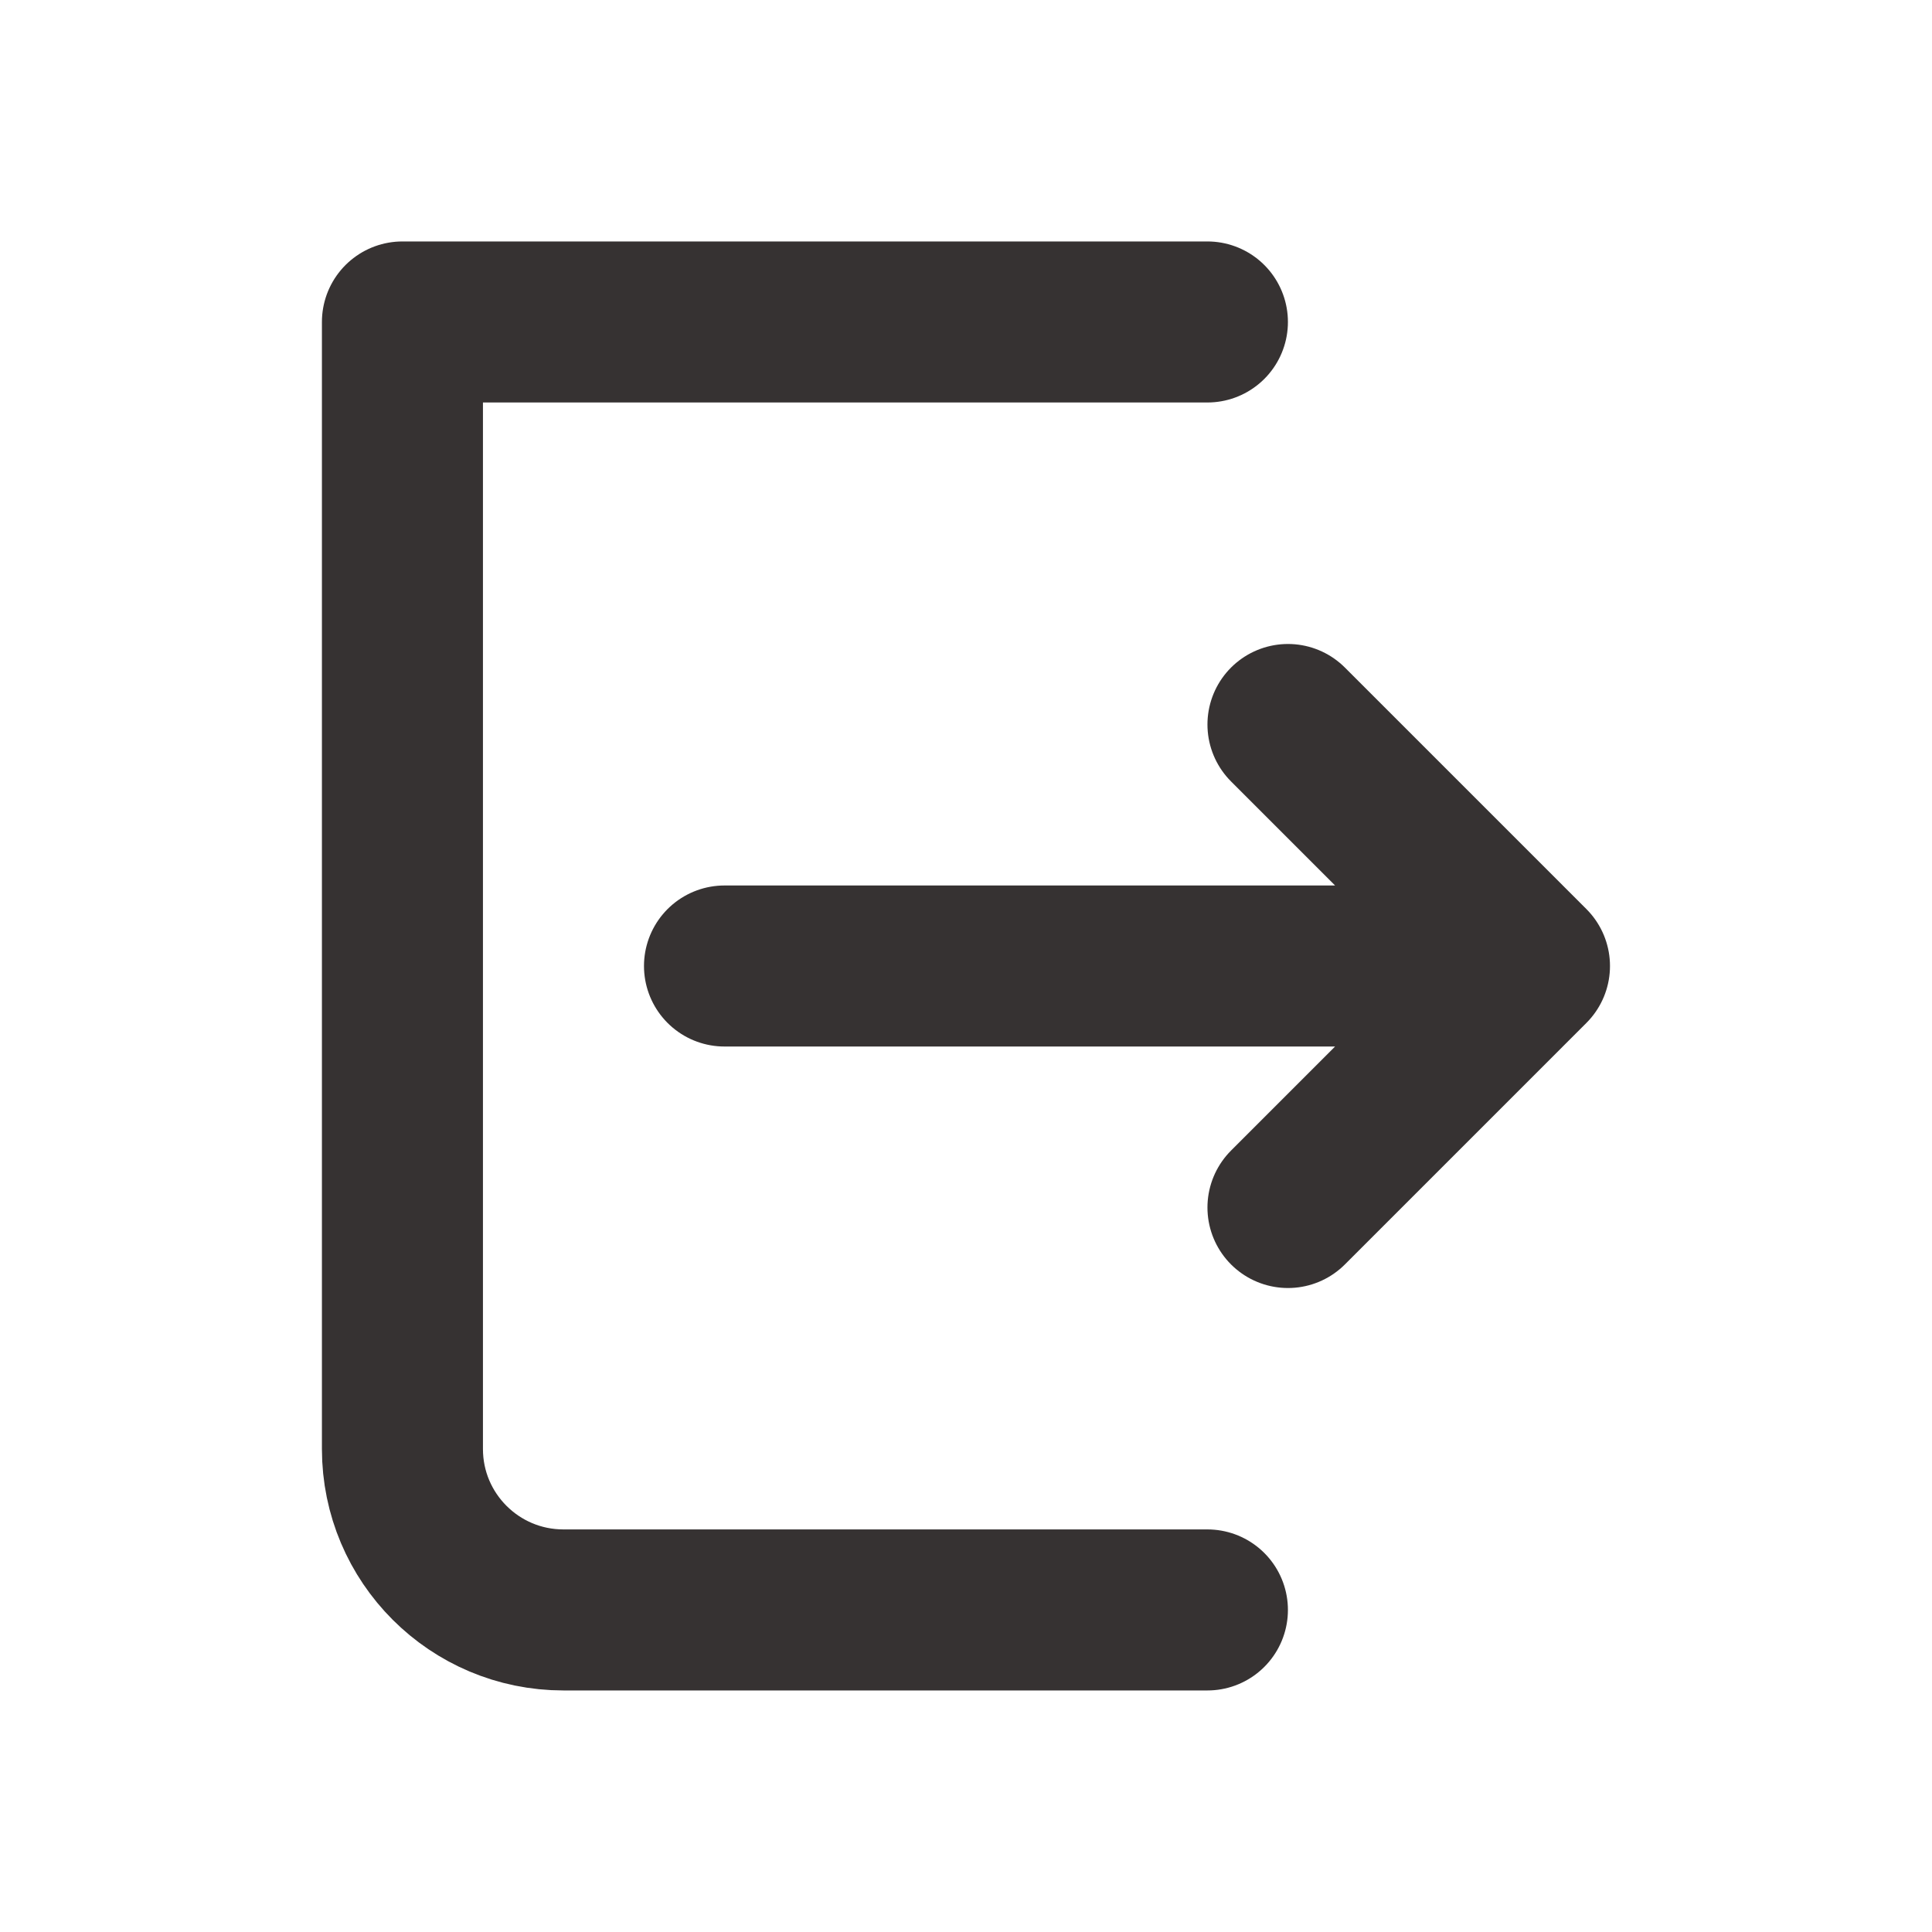 <svg width="20" height="20" viewBox="0 0 20 20" fill="none" xmlns="http://www.w3.org/2000/svg">
<g clip-path="url(#clip0_605_9672)">
<path d="M12.499 3.333H4.166V15C4.166 15.92 4.912 16.666 5.833 16.666H12.499" stroke="#363232" stroke-width="1.667" stroke-linecap="round" stroke-linejoin="round"/>
<path d="M13.333 12.5L15.833 10M15.833 10L13.333 7.5M15.833 10H7.5" stroke="#363232" stroke-width="1.667" stroke-linecap="round" stroke-linejoin="round"/>
</g>
<defs>
<clipPath id="clip0_605_9672">
<rect width="20" height="20" fill="white" transform="translate(-0)"/>
</clipPath>
</defs>
</svg>
